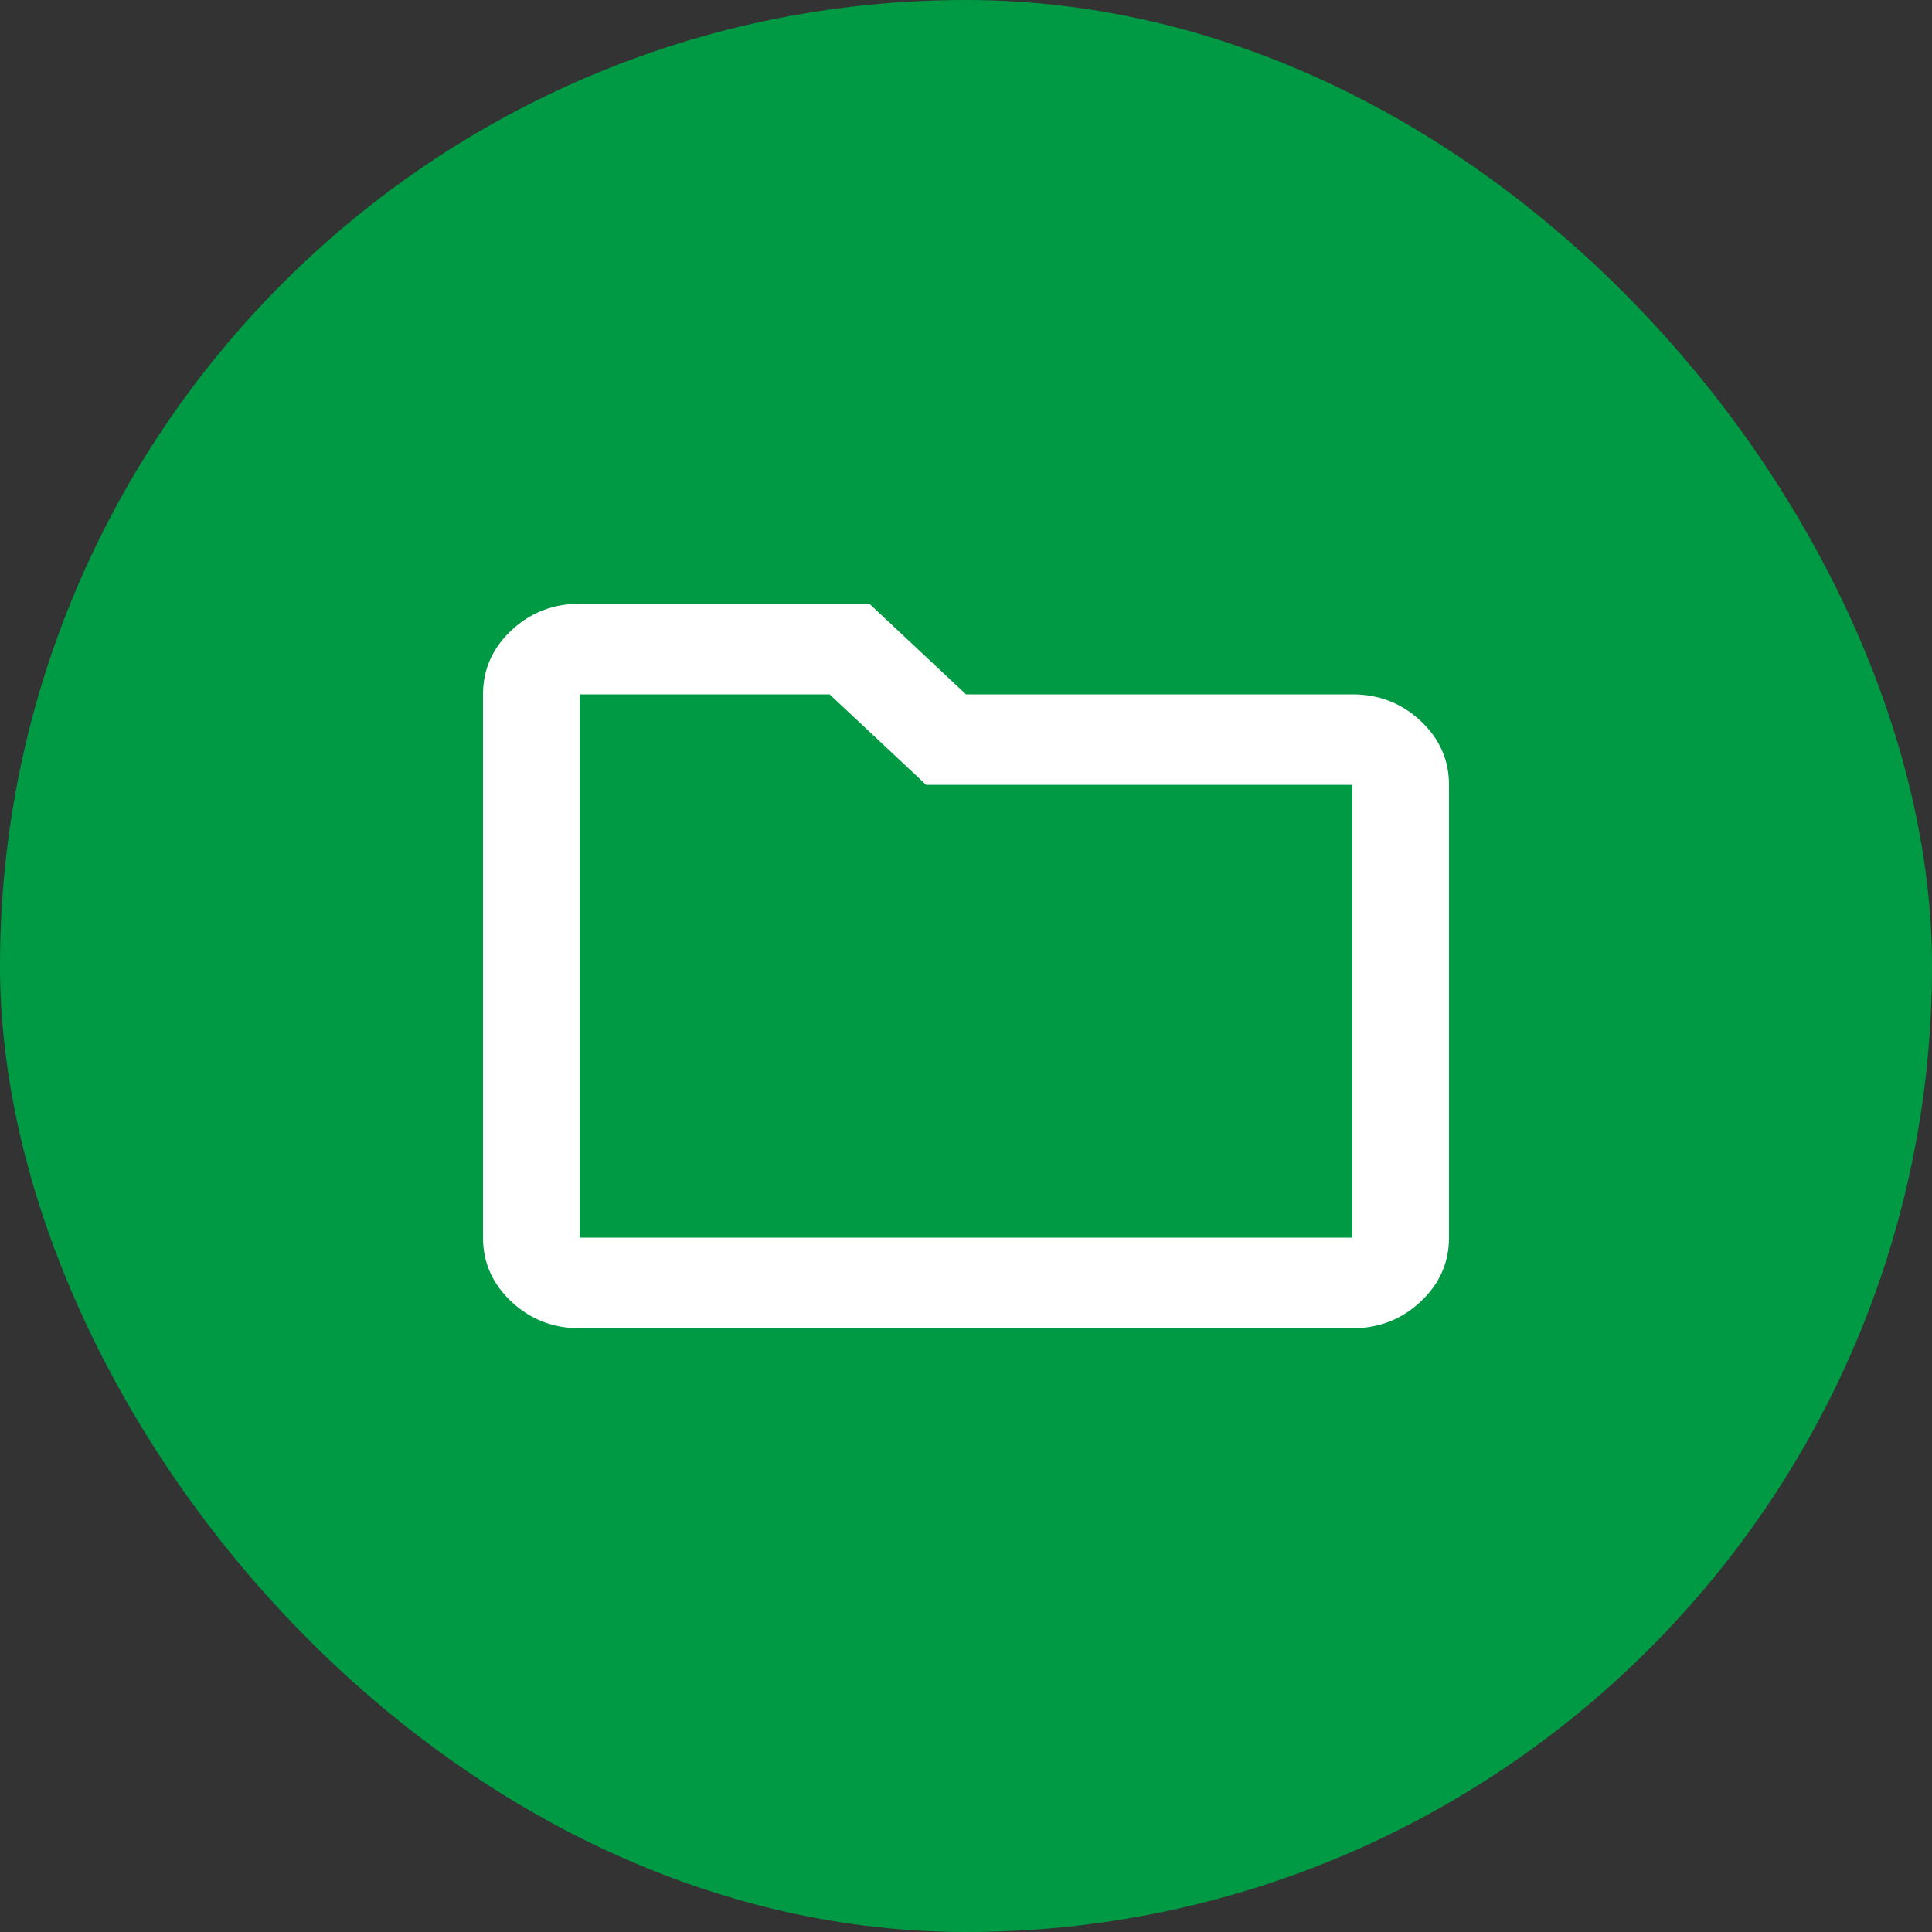 <svg width="20" height="20" viewBox="0 0 20 20" fill="none" xmlns="http://www.w3.org/2000/svg">
<rect x="0" y="0" width="20" height="20" fill="#333333" stroke="none"/>
<rect x="0.5" y="0.5" width="19" height="19" rx="9.5" fill="#009944"/>
<rect x="0.5" y="0.5" width="19" height="19" rx="9.5" stroke="#009944"/>
<path d="M6 13.75C5.725 13.75 5.49 13.658 5.294 13.475C5.098 13.291 5 13.07 5 12.812V7.188C5 6.93 5.098 6.709 5.294 6.525C5.49 6.342 5.725 6.25 6 6.25H9L10 7.188H14C14.275 7.188 14.51 7.279 14.706 7.463C14.902 7.646 15 7.867 15 8.125V12.812C15 13.07 14.902 13.291 14.706 13.475C14.51 13.658 14.275 13.75 14 13.75H6ZM6 12.812H14V8.125H9.588L8.588 7.188H6V12.812Z" fill="white"/>
</svg>
